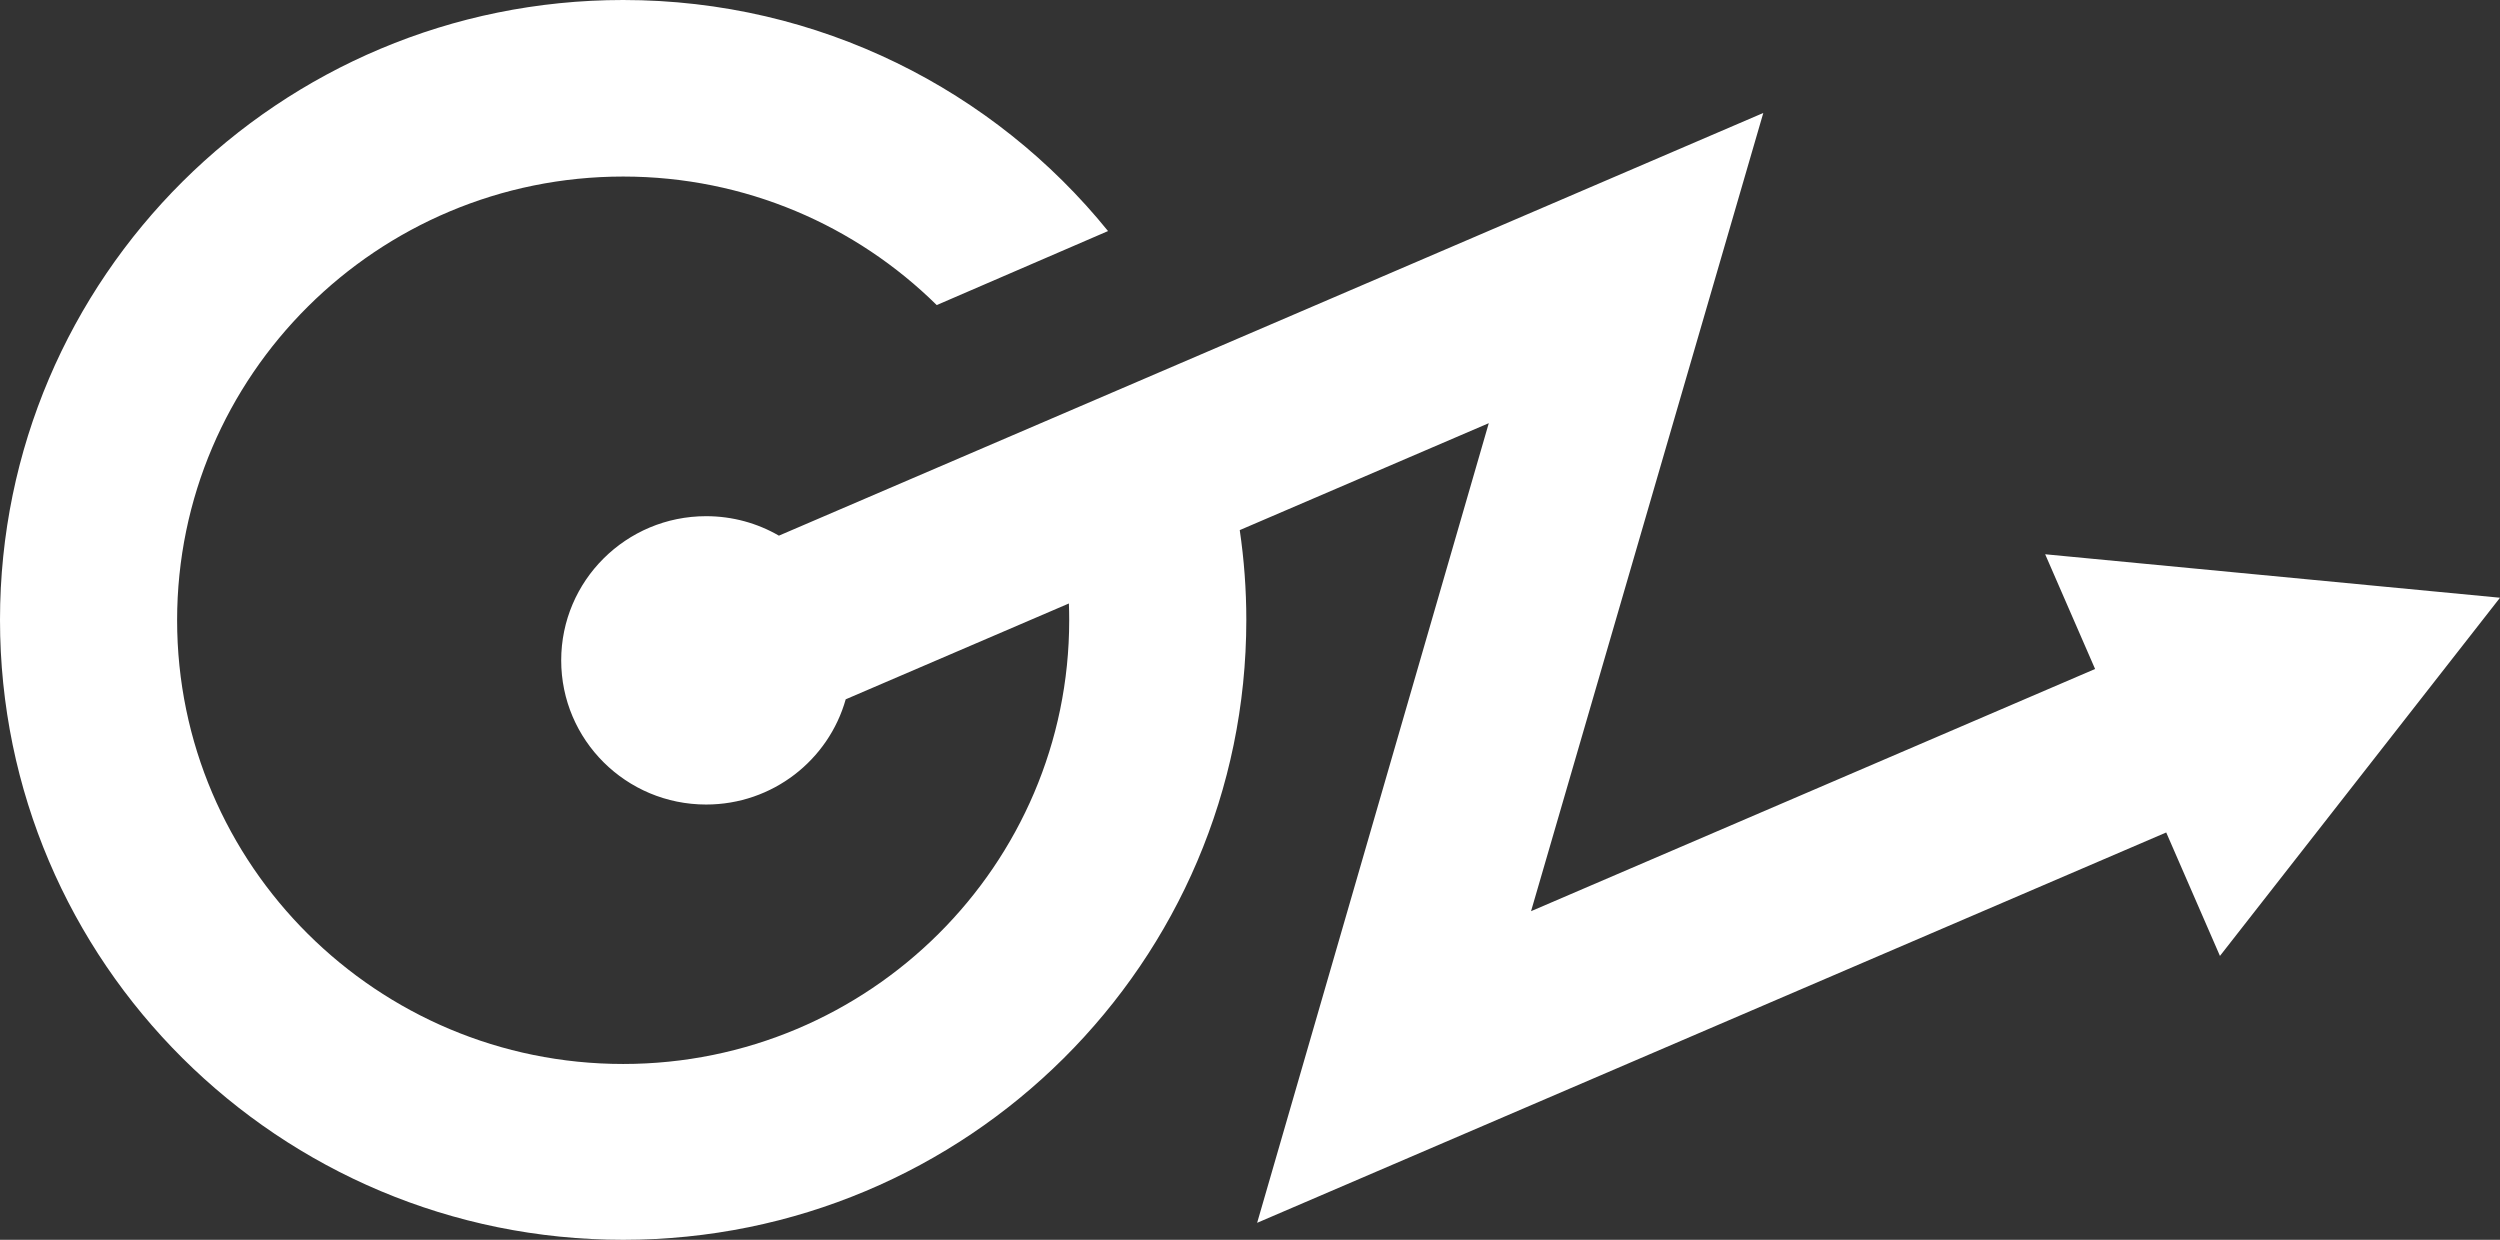 <svg width="1716" height="851" viewBox="0 0 1716 851" fill="none" xmlns="http://www.w3.org/2000/svg">
<rect x="0" y="0" width="1716" height="851" fill="#333333" stroke="none"/>
<path d="M580.495 480.007L733.688 414.226C733.831 418.049 733.902 421.89 733.902 425.748C733.902 593.767 596.638 730.313 427.736 730.313C258.834 730.313 121.57 593.767 121.57 425.748C121.57 257.728 258.834 121.182 427.736 121.182C511.689 121.182 587.67 154.885 642.974 209.404L760.558 158.602C682.335 61.954 562.26 0 427.736 0C191.572 0 0 190.57 0 425.5C0 660.429 191.572 851 427.736 851C663.9 851 855.472 660.429 855.472 425.5C855.472 404.592 853.93 384.008 850.961 363.871L1021.9 290.471L862.895 839.347L1486.89 571.408L1523.77 656.151L1716 410.283L1403.8 380.444L1438.07 459.195L1050.91 625.439L1210.33 77.538L534.645 367.673C519.964 359.176 502.897 354.309 484.687 354.309C429.745 354.309 385.206 398.615 385.206 453.27C385.206 507.925 429.745 552.231 484.687 552.231C530.316 552.231 568.77 521.673 580.495 480.007Z" fill="white"/>
</svg>
